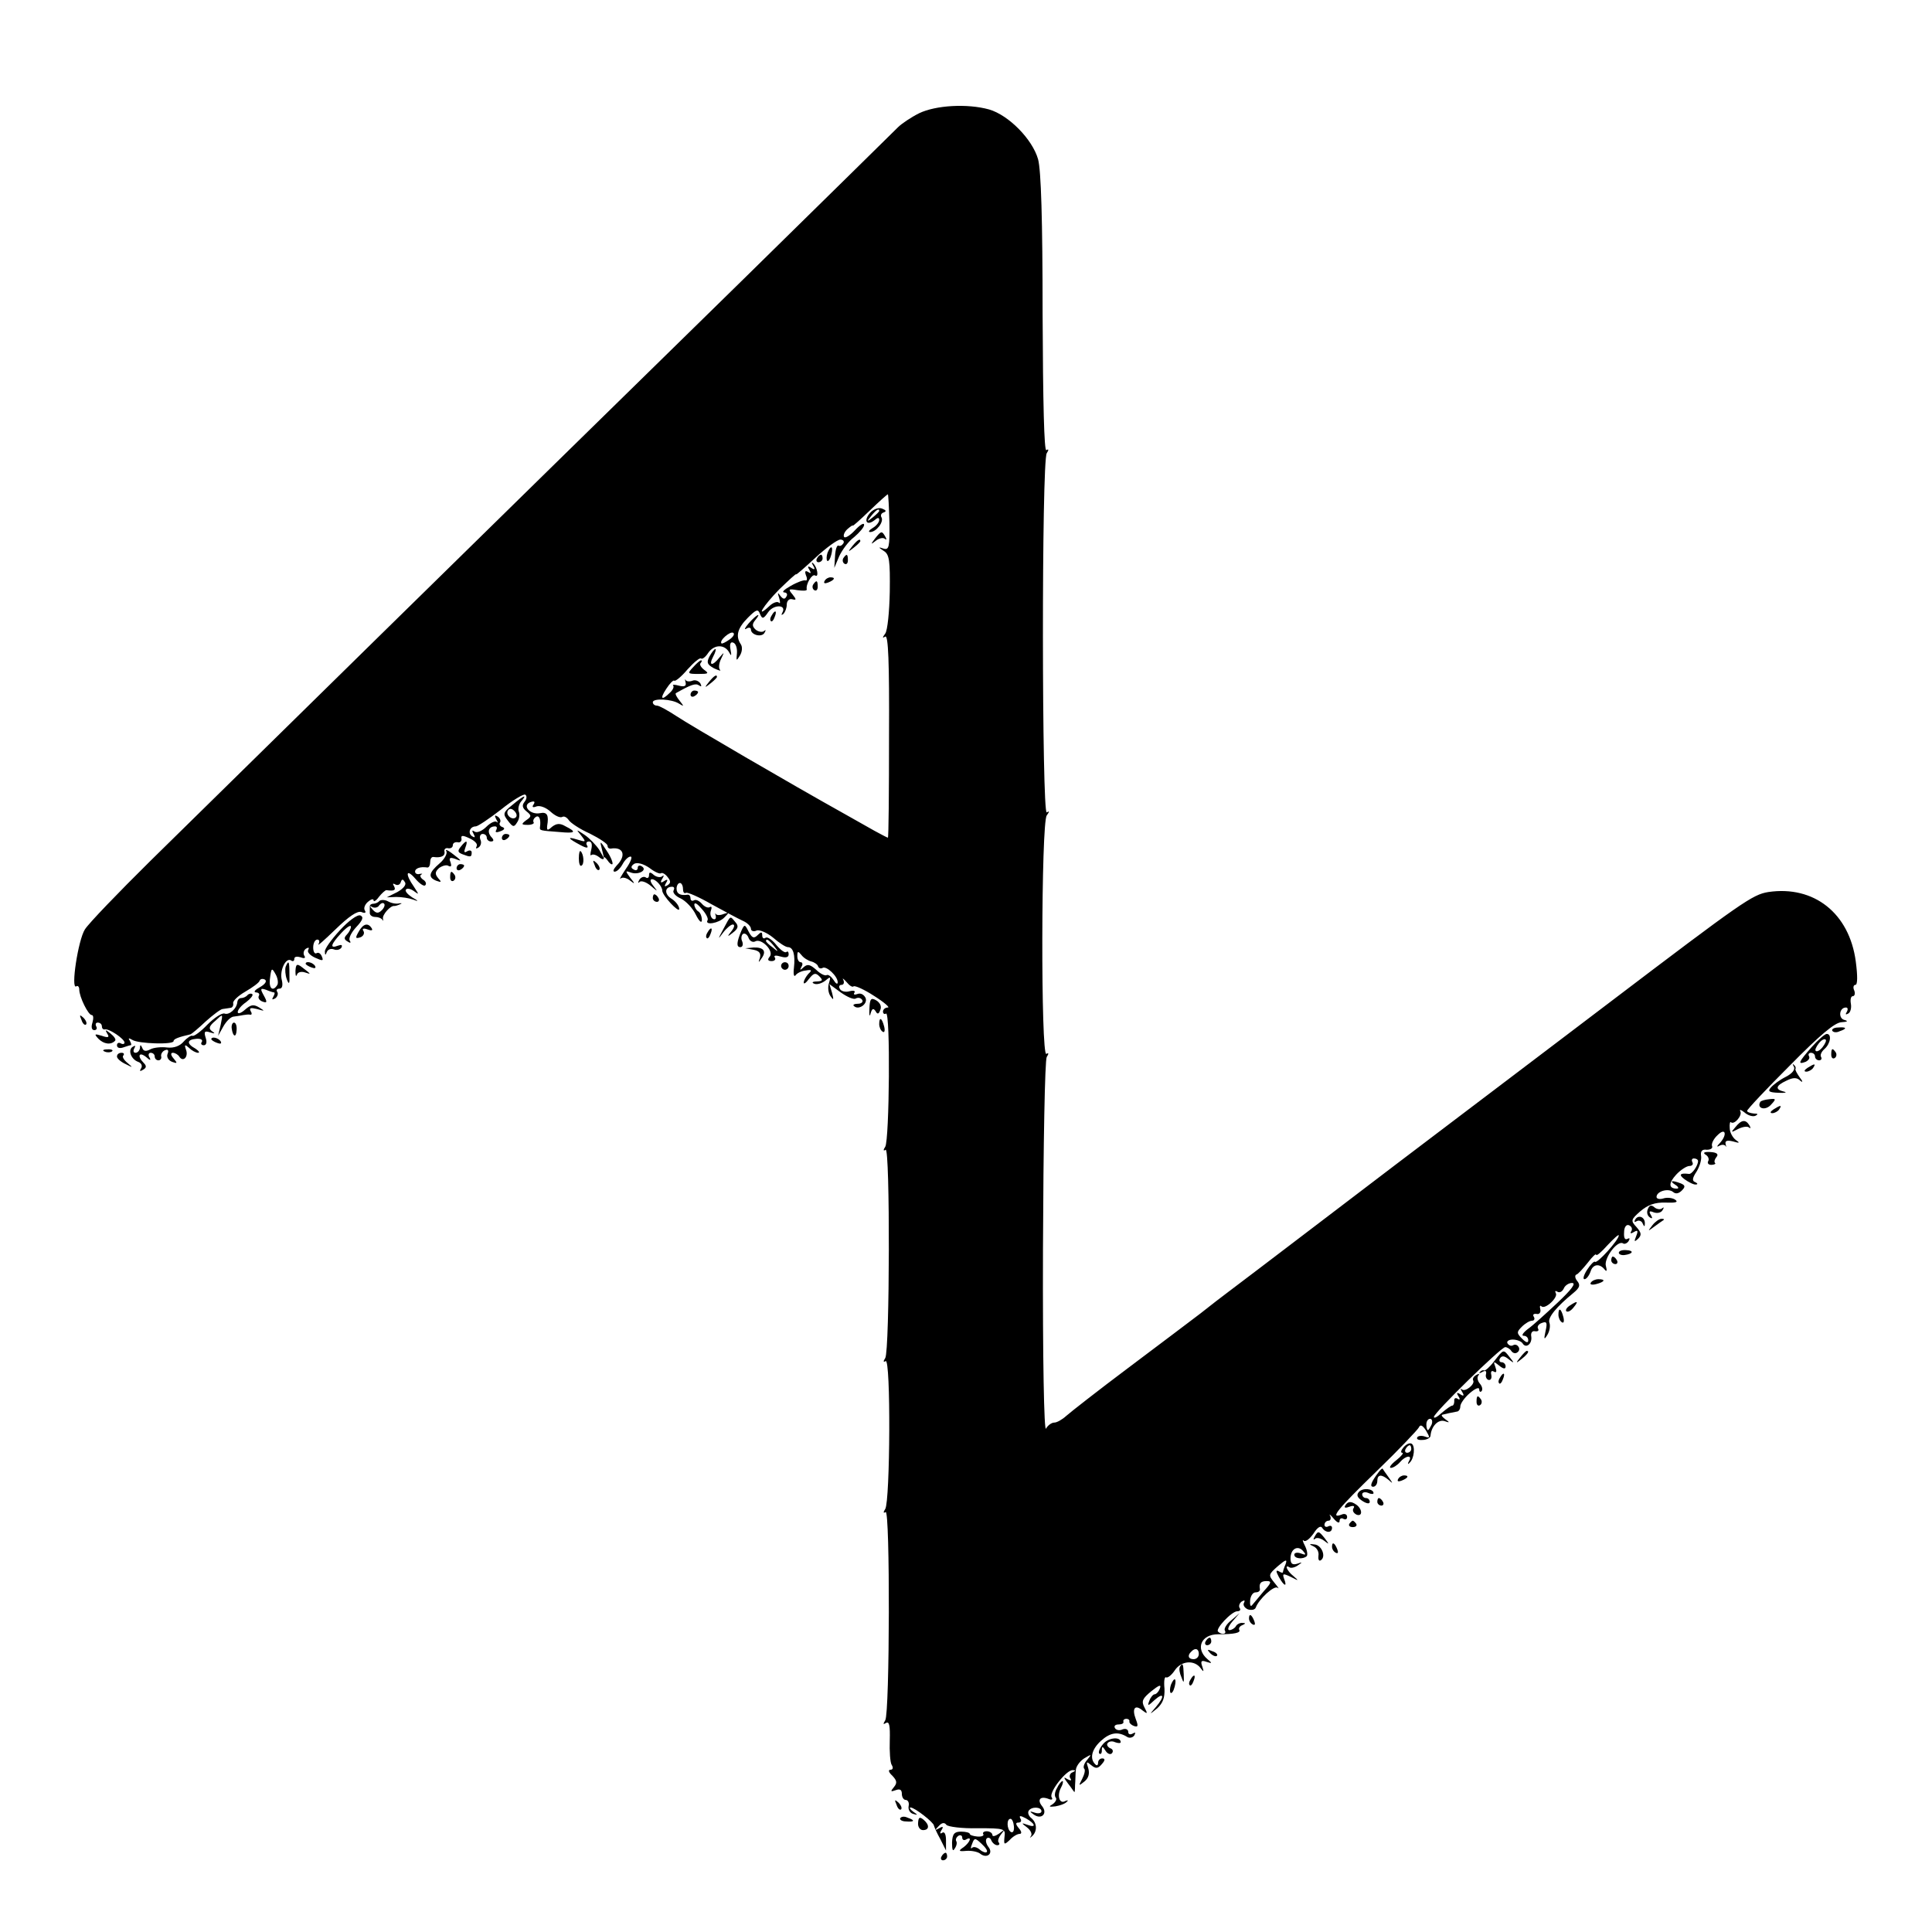 <?xml version="1.0" standalone="no"?>
<!DOCTYPE svg PUBLIC "-//W3C//DTD SVG 20010904//EN"
 "http://www.w3.org/TR/2001/REC-SVG-20010904/DTD/svg10.dtd">
<svg version="1.0" xmlns="http://www.w3.org/2000/svg"
 width="512pt" height="512pt" viewBox="0 0 512 512"
 preserveAspectRatio="xMidYMid meet">
<g transform="translate(0,512) scale(0.1,-0.1)"
fill="#000000" stroke="none">
<path d="M2436 4820 c-22 -11 -47 -28 -56 -37 -10 -10 -194 -191 -410 -403
-707 -692 -1332 -1306 -1571 -1541 -86 -85 -164 -166 -174 -182 -18 -28 -38
-160 -23 -151 4 3 8 -1 8 -8 0 -20 24 -68 33 -68 5 0 5 -9 2 -20 -4 -12 -2
-20 5 -20 6 0 8 5 5 10 -3 6 -1 10 4 10 6 0 11 -4 11 -10 0 -5 3 -9 8 -8 10 3
52 -25 52 -35 0 -4 -5 -5 -10 -2 -5 3 -10 1 -10 -5 0 -7 7 -9 16 -6 9 3 18 6
20 6 3 0 2 5 -2 12 -5 7 -3 8 7 2 16 -10 109 -13 109 -3 0 6 15 11 45 18 3 1
21 16 40 34 19 17 40 33 45 33 6 1 15 2 20 3 6 0 9 6 8 12 -2 6 13 20 32 31
19 11 37 24 38 29 2 5 8 6 14 3 6 -4 1 -12 -13 -20 -13 -7 -18 -13 -11 -14 7
0 11 -4 8 -9 -3 -5 1 -12 9 -15 13 -5 14 -2 4 16 -10 18 -9 20 6 15 9 -4 19
-7 21 -7 3 0 2 -5 -2 -12 -4 -7 -3 -8 5 -4 6 4 9 12 6 17 -4 5 -1 9 6 9 7 0 9
9 6 22 -7 25 10 61 24 53 5 -4 9 -2 9 4 0 6 7 7 17 4 10 -4 14 -2 9 5 -3 6 -1
14 5 18 7 4 9 3 6 -3 -4 -6 5 -15 18 -21 20 -9 23 -9 18 3 -3 8 -9 12 -14 9
-5 -3 -9 4 -9 15 0 12 5 21 11 21 5 0 7 -5 3 -12 -4 -7 16 11 45 39 35 34 58
50 69 46 9 -4 13 -2 9 4 -4 6 0 16 8 23 8 7 15 9 15 4 0 -5 7 -1 14 9 8 10 17
18 20 18 21 -3 26 0 20 11 -4 6 -3 8 4 4 5 -3 12 -1 14 6 3 9 6 9 11 0 5 -6
-4 -17 -20 -26 l-28 -14 25 1 c14 0 34 -3 45 -7 15 -6 15 -4 -3 6 -12 8 -20
17 -16 21 4 4 14 1 23 -6 12 -9 11 -7 -2 13 -24 34 -21 50 4 21 11 -13 23 -21
26 -17 4 4 1 11 -6 15 -7 5 -9 11 -5 13 5 3 3 3 -4 2 -6 -2 -12 1 -12 6 0 9
14 14 33 11 4 0 7 6 7 14 0 8 3 14 8 14 20 -3 32 2 30 14 -2 6 3 11 10 9 6 -1
12 2 12 8 0 6 6 9 13 8 6 -2 11 3 10 9 -2 10 3 10 22 1 13 -6 22 -15 18 -21
-3 -6 -1 -7 5 -3 6 4 9 13 5 21 -3 8 0 15 6 15 6 0 11 -4 11 -10 0 -5 5 -10
11 -10 8 0 9 4 0 13 -11 14 -5 27 11 27 5 0 6 -4 3 -10 -4 -6 1 -7 11 -3 11 4
13 8 6 11 -7 2 -10 8 -7 12 3 5 0 12 -6 16 -8 5 -9 3 -4 -7 5 -8 5 -11 1 -7
-4 3 -16 -2 -27 -13 -11 -11 -25 -17 -31 -13 -7 5 -8 3 -3 -6 5 -9 4 -11 -4
-6 -12 8 -6 26 10 26 5 0 35 20 66 44 31 25 61 43 65 40 5 -3 4 -12 -2 -19 -7
-9 -6 -16 5 -25 14 -11 14 -14 -1 -24 -13 -10 -13 -12 5 -12 11 0 18 4 15 7
-2 4 0 10 6 14 9 6 14 -7 11 -27 -1 -9 -1 -9 52 -13 42 -4 46 0 16 15 -15 9
-24 8 -36 -1 -12 -11 -14 -10 -13 2 5 29 0 38 -19 34 -26 -5 -48 20 -26 29 11
4 14 2 9 -6 -5 -7 -2 -9 8 -5 9 3 25 -3 37 -14 12 -11 25 -17 31 -14 5 3 12
-1 17 -8 4 -7 29 -24 56 -36 26 -13 47 -27 47 -32 0 -5 3 -8 8 -8 34 6 43 -18
16 -45 -8 -9 -11 -16 -5 -16 6 0 15 9 21 20 6 11 15 20 21 20 6 0 0 -15 -12
-32 -12 -18 -19 -30 -14 -26 4 4 15 2 24 -5 14 -11 15 -10 1 7 -13 18 -13 19
1 14 20 -8 46 6 30 16 -6 4 -11 2 -11 -4 0 -6 -5 -8 -11 -4 -8 4 -7 9 2 15 8
4 24 0 40 -11 14 -11 28 -17 31 -14 3 2 11 -2 17 -10 9 -11 9 -16 0 -22 -8 -5
-9 -3 -4 6 6 9 4 11 -5 5 -9 -6 -11 -4 -5 6 5 8 5 11 0 7 -4 -4 -14 -3 -22 3
-10 9 -13 8 -13 0 0 -7 -4 -10 -9 -6 -5 3 -13 0 -17 -7 -4 -7 -3 -10 1 -5 5 4
18 -1 29 -10 20 -17 20 -17 7 0 -8 10 -9 17 -3 17 10 0 27 -19 27 -30 0 -13
45 -61 45 -49 0 8 -9 20 -20 27 -20 12 -19 32 1 32 6 0 7 -4 4 -10 -3 -5 5
-15 19 -21 14 -7 32 -26 40 -43 9 -18 16 -24 16 -14 0 9 -4 20 -10 23 -5 3
-10 12 -10 18 1 7 9 1 20 -12 11 -12 18 -26 15 -30 -8 -14 30 -8 45 8 13 13
13 14 -2 9 -9 -4 -19 -4 -21 0 -2 4 -2 1 0 -6 1 -7 -2 -10 -8 -7 -6 4 -8 14
-5 22 3 8 2 12 -3 9 -5 -3 -14 1 -21 9 -7 8 -16 12 -21 9 -5 -3 -9 0 -9 5 0 6
-3 10 -7 10 -20 -3 -30 2 -30 16 0 8 4 15 9 15 4 0 8 -7 8 -16 0 -8 3 -13 8
-10 4 2 34 -11 67 -30 33 -18 70 -38 83 -44 12 -5 22 -15 22 -21 0 -6 7 -9 15
-5 8 3 28 -6 44 -19 16 -14 33 -25 39 -25 14 0 20 -20 16 -55 -2 -16 0 -25 4
-20 4 6 16 12 27 13 16 3 18 1 7 -9 -6 -7 -12 -17 -12 -23 0 -5 6 -1 14 10 12
15 17 17 27 7 11 -11 9 -13 -6 -14 -12 0 -15 -3 -7 -6 7 -3 20 1 29 8 14 12
15 11 10 -6 -4 -11 -2 -27 4 -35 8 -12 9 -10 4 9 l-7 23 30 -22 c17 -12 35
-20 40 -16 6 3 13 2 17 -4 3 -5 -2 -10 -11 -10 -10 0 -15 -3 -11 -6 12 -12 37
5 31 21 -4 9 -13 14 -21 11 -8 -3 -12 -2 -9 3 4 5 -2 7 -13 4 -10 -3 -22 0
-25 6 -4 6 -2 11 4 11 6 0 8 6 5 13 -4 6 0 4 8 -5 8 -10 16 -15 19 -12 3 3 28
-8 54 -25 27 -17 43 -31 37 -31 -7 0 -13 -5 -13 -11 0 -5 4 -8 8 -5 12 7 9
-335 -2 -353 -6 -9 -5 -12 1 -8 12 8 11 -533 -1 -552 -6 -9 -5 -12 1 -8 14 9
12 -371 -1 -392 -6 -9 -5 -12 1 -8 12 8 11 -533 -1 -552 -6 -10 -6 -12 2 -7 9
5 11 -8 10 -46 -1 -29 1 -59 5 -65 5 -8 3 -13 -3 -13 -7 0 -5 -7 5 -16 12 -13
13 -19 4 -30 -10 -12 -9 -13 5 -8 11 4 16 1 16 -10 0 -9 5 -16 10 -16 6 0 10
-7 8 -16 -2 -10 4 -19 12 -21 13 -4 13 -3 0 6 -8 6 -11 11 -7 11 11 0 62 -40
62 -48 1 -4 8 -20 17 -36 l15 -30 0 27 c0 16 -4 24 -10 20 -6 -4 -7 -1 -2 7 6
9 4 11 -6 5 -12 -7 -12 -5 -1 6 8 9 15 10 20 3 4 -5 41 -10 82 -9 73 0 75 -1
72 -23 -2 -21 -1 -22 14 -8 8 9 20 16 26 16 6 0 6 6 -2 15 -9 11 -9 15 -1 15
7 0 9 5 5 11 -4 8 0 8 15 0 25 -14 28 -26 4 -17 -17 6 -17 5 -1 -7 10 -8 14
-18 10 -23 -4 -5 -3 -5 2 -1 15 12 15 35 0 48 -8 6 -11 15 -8 20 7 12 34 11
34 -1 0 -5 -8 -7 -17 -4 -15 5 -16 4 -3 -5 20 -14 37 3 22 22 -14 17 -6 28 16
20 9 -4 13 -2 9 4 -8 13 39 73 56 72 8 0 8 -2 -1 -6 -6 -2 -9 -10 -6 -15 5 -7
2 -8 -7 -3 -11 7 -11 5 1 -11 8 -10 15 -21 17 -23 1 -2 2 6 2 18 1 11 1 29 2
39 0 10 10 24 22 32 20 12 21 12 8 -4 -8 -9 -11 -19 -8 -23 4 -3 1 -15 -5 -27
-10 -19 -10 -20 6 -7 11 9 14 21 10 35 -6 18 -5 19 8 8 12 -10 18 -9 28 3 9
10 9 15 1 15 -6 0 -11 -5 -11 -12 0 -6 -3 -8 -7 -4 -16 15 -10 40 14 62 25 23
46 26 70 11 6 -4 15 -2 19 4 4 8 3 9 -4 5 -7 -4 -12 -2 -12 4 0 7 -7 10 -15 7
-8 -4 -17 -2 -20 3 -4 6 1 10 9 10 9 0 15 3 13 8 -1 4 3 7 8 7 5 0 9 -3 8 -7
-1 -3 4 -9 12 -12 11 -4 12 0 5 18 -11 29 -2 40 18 23 13 -10 14 -9 5 8 -9 17
-5 24 18 43 20 16 27 19 23 8 -3 -9 -10 -16 -14 -16 -4 0 -11 -8 -14 -17 -6
-15 -4 -15 14 2 25 22 27 9 3 -19 -18 -21 -18 -21 4 -3 15 14 20 28 19 52 -2
19 0 32 4 30 4 -3 15 6 23 18 17 26 52 29 69 6 8 -11 9 -10 4 5 -5 14 -2 17
11 12 16 -5 16 -4 3 7 -33 28 -17 66 28 66 44 0 61 4 56 12 -2 4 2 10 8 12 9
4 10 6 1 6 -6 1 -15 -3 -18 -9 -3 -5 -11 -10 -17 -10 -6 0 -3 10 8 23 l19 22
-22 -19 c-13 -10 -20 -23 -17 -27 6 -10 -9 -12 -18 -3 -8 7 36 54 51 54 7 0
10 4 6 9 -3 5 0 13 6 17 7 4 9 3 6 -3 -4 -6 1 -14 10 -18 10 -3 19 -1 21 5 8
22 49 60 58 52 5 -4 1 2 -9 14 -16 20 -16 21 10 44 20 17 25 19 20 5 -4 -9 -7
-19 -7 -21 0 -3 -5 -2 -11 2 -8 4 -8 0 0 -15 14 -25 23 -28 14 -5 -5 14 -3 15
18 5 21 -11 22 -11 7 2 -18 14 -25 33 -10 23 4 -2 14 0 22 6 12 8 12 9 -2 4
-13 -4 -18 0 -18 14 0 25 19 36 33 20 9 -10 8 -12 -5 -7 -10 4 -18 2 -18 -3 0
-11 23 -13 33 -4 3 4 1 16 -5 28 -6 11 -7 18 -3 13 5 -4 16 5 26 19 10 16 19
22 23 15 9 -14 26 -14 26 0 0 5 -4 7 -10 4 -5 -3 -10 -1 -10 4 0 6 5 11 11 11
5 0 7 6 4 13 -4 6 1 3 9 -7 9 -11 16 -14 16 -7 0 7 5 9 10 6 6 -3 10 -1 10 5
0 7 -7 10 -15 6 -32 -12 -11 14 93 115 59 57 109 110 112 116 4 9 10 6 19 -8
11 -19 11 -21 -3 -16 -8 3 -18 2 -20 -2 -3 -5 3 -8 14 -7 11 0 21 6 21 11 2
25 20 44 37 39 14 -5 15 -4 2 5 -8 6 -12 11 -7 12 4 1 12 3 17 4 6 1 15 3 20
4 6 0 10 7 10 14 0 7 11 23 25 35 14 12 25 17 25 10 0 -6 3 -8 6 -5 4 4 2 13
-4 20 -7 8 -8 18 -4 22 4 5 1 5 -6 1 -7 -4 -10 -10 -8 -14 6 -10 -21 -32 -30
-24 -4 4 -4 1 1 -7 6 -10 4 -12 -5 -6 -9 6 -11 4 -5 -5 5 -8 4 -11 -2 -7 -6 4
-10 1 -9 -6 0 -6 -2 -12 -5 -12 -4 0 -16 -9 -28 -19 -12 -11 -21 -16 -21 -11
0 11 178 185 189 185 5 0 13 -5 16 -10 4 -6 11 -8 16 -4 5 3 7 10 3 15 -3 5
-9 7 -14 4 -5 -3 -11 -1 -15 5 -3 5 3 10 14 10 11 0 23 -5 26 -10 9 -15 26 -1
23 18 -2 10 3 16 10 14 8 -1 11 2 8 7 -3 5 1 12 10 15 13 5 15 1 10 -21 -5
-23 -4 -25 5 -10 6 10 8 24 5 32 -5 13 19 42 63 78 17 14 20 21 11 32 -6 7 -7
15 -3 17 5 1 18 16 31 32 12 16 22 25 22 21 0 -5 14 7 30 25 17 18 30 30 30
26 0 -12 -57 -75 -63 -70 -2 3 -12 -7 -21 -21 -9 -14 -12 -25 -7 -25 5 0 12 9
16 20 6 20 24 23 38 5 5 -6 6 -2 3 9 -7 20 30 70 45 61 4 -3 11 0 15 6 4 7 3
9 -3 6 -7 -4 -10 3 -9 17 0 14 6 22 13 19 7 -3 10 -10 6 -16 -4 -6 -1 -7 7 -2
10 6 12 4 6 -11 -6 -15 -5 -16 5 -7 10 10 9 16 -4 31 -16 17 -15 20 10 42 20
17 39 24 67 23 27 -1 35 1 25 8 -8 5 -22 6 -31 3 -10 -3 -18 -1 -18 4 0 15 31
24 44 13 7 -6 15 -4 23 4 10 10 9 14 -3 19 -24 9 -31 7 -14 -4 8 -5 10 -10 4
-10 -22 0 -23 14 -2 37 12 13 28 23 35 23 8 0 11 5 8 10 -3 6 -1 10 4 10 6 0
11 -3 11 -7 0 -12 -16 -35 -24 -34 -24 3 -28 -2 -12 -14 11 -8 25 -15 30 -14
6 0 5 3 -1 6 -9 3 -9 10 3 28 8 13 14 32 12 42 -2 12 3 18 15 16 10 0 17 4 14
10 -2 7 5 20 15 29 21 21 26 1 6 -21 -9 -9 -9 -12 -1 -7 6 3 13 3 16 -1 2 -5
2 -2 0 5 -2 9 4 11 20 7 17 -5 19 -4 7 4 -8 6 -16 20 -16 31 -1 11 1 19 3 16
9 -8 31 18 25 29 -3 6 2 4 11 -3 9 -8 22 -12 29 -9 8 4 7 6 -4 6 -10 1 -18 4
-18 7 0 4 51 58 113 120 80 81 119 114 137 115 16 1 19 3 8 6 -17 4 -14 33 4
33 5 0 6 -5 2 -12 -4 -6 -3 -8 4 -4 6 3 9 15 7 26 -2 11 0 20 5 20 5 0 7 7 4
15 -4 8 -2 15 3 15 6 0 6 24 1 62 -17 128 -111 202 -232 184 -42 -7 -68 -25
-421 -293 -49 -37 -200 -152 -335 -254 -135 -102 -335 -254 -445 -338 -110
-84 -213 -162 -229 -174 -16 -12 -50 -38 -75 -58 -25 -19 -111 -84 -191 -144
-80 -60 -154 -118 -164 -127 -11 -10 -25 -18 -32 -18 -7 0 -17 -7 -22 -16 -5
-10 -9 181 -8 477 1 276 5 500 10 508 6 9 5 12 -1 8 -15 -9 -14 613 1 632 7
10 8 13 0 8 -13 -8 -14 931 0 952 6 9 5 12 -1 8 -6 -4 -9 127 -10 361 0 249
-4 381 -12 410 -15 53 -78 117 -130 132 -58 16 -141 11 -185 -10z m-79 -1084
c1 -65 -1 -74 -15 -70 -15 5 -15 4 0 -6 15 -9 17 -26 16 -108 -1 -53 -6 -103
-12 -111 -8 -11 -8 -13 0 -8 8 5 11 -67 10 -263 0 -149 -1 -270 -3 -270 -1 0
-17 8 -35 18 -18 10 -53 30 -78 44 -147 82 -411 236 -447 260 -23 15 -46 28
-52 28 -6 0 -11 4 -11 9 0 11 50 9 70 -4 13 -8 13 -7 1 8 -8 10 -12 18 -10 20
39 22 52 27 61 21 7 -5 8 -3 4 5 -5 7 -14 10 -21 7 -8 -3 -16 -2 -18 2 -2 4
-2 1 0 -7 2 -9 -3 -12 -18 -8 -11 3 -18 3 -15 0 3 -3 -1 -12 -9 -19 -22 -22
-27 -16 -9 11 9 14 19 24 21 21 3 -2 19 11 35 30 17 19 33 32 36 29 3 -3 12 4
19 15 16 23 44 23 56 0 5 -10 6 -7 3 8 -3 15 0 22 7 19 7 -2 11 -15 10 -28 -2
-21 -2 -22 8 -6 6 10 7 23 2 30 -14 21 -9 42 19 70 22 22 27 24 32 10 6 -14 9
-14 22 5 15 21 50 20 37 -2 -3 -6 -2 -7 3 -3 5 5 9 16 9 25 0 9 6 16 14 14 12
-3 12 -1 1 13 -12 14 -10 15 13 11 15 -2 26 -2 25 2 -3 14 14 42 22 37 11 -7
6 22 -5 32 -4 4 -5 2 0 -6 6 -10 4 -12 -5 -6 -9 6 -11 4 -5 -5 5 -9 4 -11 -3
-6 -8 5 -10 2 -6 -9 4 -9 3 -15 -2 -13 -5 1 -22 -5 -39 -15 -16 -9 -24 -16
-17 -17 7 0 10 -5 6 -11 -4 -8 -9 -7 -16 2 -7 10 -8 9 -3 -6 3 -11 3 -16 -1
-12 -4 4 -16 0 -26 -10 -37 -34 -16 1 27 45 25 24 45 43 45 40 0 -2 23 18 51
44 28 26 58 48 66 48 8 0 11 -5 8 -10 -4 -6 -9 -8 -13 -6 -4 2 -8 -10 -9 -27
l-2 -32 13 31 c8 17 25 40 40 51 14 12 26 26 26 32 0 7 -11 0 -24 -14 -13 -14
-26 -22 -29 -18 -3 4 1 14 9 21 8 7 14 11 14 9 0 -2 20 16 45 40 25 24 46 43
48 43 1 0 3 -33 4 -74z m-424 -311 c-10 -7 -20 -12 -21 -10 -7 7 23 33 31 28
5 -3 0 -11 -10 -18z m217 -853 c8 -2 17 -8 18 -13 2 -5 7 -7 12 -4 10 6 40
-22 40 -38 0 -7 -5 -4 -11 6 -6 9 -14 15 -18 13 -4 -3 -17 3 -28 14 -16 14
-23 16 -33 7 -10 -9 -11 -9 -6 1 4 6 3 12 -2 12 -5 0 -9 7 -9 16 0 14 2 14 11
3 6 -8 18 -15 26 -17z m-1415 -62 c-11 -18 -22 -11 -20 13 4 33 5 34 16 14 5
-9 7 -22 4 -27z m3393 -842 c-31 -29 -66 -61 -79 -70 -13 -10 -18 -18 -11 -18
7 0 12 -5 12 -12 0 -8 -6 -6 -16 4 -15 15 -15 18 -1 32 9 9 21 16 27 16 6 0 8
5 5 10 -4 6 -1 9 7 8 7 -2 12 4 10 12 -2 8 -1 12 3 8 10 -9 45 24 38 35 -3 6
-1 7 4 4 6 -4 13 0 17 8 3 8 13 15 22 15 12 0 -2 -18 -38 -52z m-334 -323 c-4
-8 -8 -15 -10 -15 -2 0 -4 7 -4 15 0 8 4 15 10 15 5 0 7 -7 4 -15z m-445 -442
c-13 -16 -27 -32 -31 -37 -4 -5 -6 1 -5 13 1 11 7 21 14 21 7 0 12 3 12 8 -3
16 2 22 18 22 14 0 12 -5 -8 -27z m-172 -166 c0 -8 -6 -14 -14 -14 -14 0 -17
10 -6 20 10 11 20 8 20 -6z m-490 -457 c1 -11 -2 -18 -8 -15 -11 7 -12 35 -1
35 4 0 8 -9 9 -20z"/>
<path d="M2306 3761 c-18 -20 -10 -36 11 -20 9 8 13 8 13 1 0 -6 -8 -16 -17
-21 -10 -6 -13 -11 -7 -11 16 0 37 27 30 39 -3 5 -1 11 6 13 8 3 6 6 -4 10 -9
4 -23 -1 -32 -11z m24 5 c0 -2 -8 -10 -17 -17 -16 -13 -17 -12 -4 4 13 16 21
21 21 13z"/>
<path d="M2319 3693 c-12 -16 -12 -17 2 -6 9 7 20 9 24 5 5 -4 5 -1 1 6 -9 16
-11 15 -27 -5z"/>
<path d="M2259 3673 c-13 -16 -12 -17 4 -4 9 7 17 15 17 17 0 8 -8 3 -21 -13z"/>
<path d="M2193 3655 c-3 -9 -3 -18 -1 -21 3 -3 8 4 11 16 6 23 -1 27 -10 5z"/>
<path d="M2165 3640 c-3 -5 -1 -10 4 -10 6 0 11 5 11 10 0 6 -2 10 -4 10 -3 0
-8 -4 -11 -10z"/>
<path d="M2235 3641 c-3 -5 -2 -12 3 -15 5 -3 9 1 9 9 0 17 -3 19 -12 6z"/>
<path d="M2185 3580 c-3 -6 1 -7 9 -4 18 7 21 14 7 14 -6 0 -13 -4 -16 -10z"/>
<path d="M2155 3571 c-3 -5 -2 -12 3 -15 5 -3 9 1 9 9 0 17 -3 19 -12 6z"/>
<path d="M2045 3489 c-4 -6 -5 -12 -2 -15 2 -3 7 2 10 11 7 17 1 20 -8 4z"/>
<path d="M1984 3468 c-10 -12 -13 -18 -6 -14 6 4 12 3 12 -2 0 -15 29 -22 36
-9 4 7 4 9 -1 5 -4 -4 -14 -3 -22 3 -10 9 -10 15 -2 25 19 23 4 16 -17 -8z"/>
<path d="M1880 3380 c-8 -16 -6 -21 12 -31 13 -6 20 -8 16 -4 -4 4 -3 17 3 29
9 19 9 19 -4 4 -19 -24 -30 -23 -17 2 6 11 8 20 6 20 -3 0 -10 -9 -16 -20z"/>
<path d="M1837 3352 c-16 -17 -15 -18 14 -18 26 0 29 1 15 11 -9 7 -13 15 -9
18 3 4 4 7 1 7 -3 0 -12 -8 -21 -18z"/>
<path d="M1879 3313 c-13 -16 -12 -17 4 -4 9 7 17 15 17 17 0 8 -8 3 -21 -13z"/>
<path d="M1830 3279 c0 -5 5 -7 10 -4 6 3 10 8 10 11 0 2 -4 4 -10 4 -5 0 -10
-5 -10 -11z"/>
<path d="M1358 2987 c-25 -20 -26 -24 -12 -42 13 -17 16 -18 24 -5 6 8 8 21 5
29 -3 7 0 20 6 27 17 20 8 17 -23 -9z m9 -33 c-9 -9 -28 6 -21 18 4 6 10 6 17
-1 6 -6 8 -13 4 -17z"/>
<path d="M1540 2906 c14 -18 13 -18 -10 -11 -29 9 -25 3 9 -15 15 -8 21 -8 17
-1 -4 6 -2 11 5 11 7 0 9 -8 6 -21 -3 -12 -3 -18 0 -15 4 3 12 1 20 -5 7 -6
13 -8 13 -3 0 5 4 2 10 -6 5 -8 11 -12 13 -10 2 3 -4 19 -15 35 -18 28 -19 28
-13 5 l6 -25 -13 23 c-8 12 -25 30 -38 39 -24 16 -24 16 -10 -1z"/>
<path d="M1330 2899 c0 -5 5 -7 10 -4 6 3 10 8 10 11 0 2 -4 4 -10 4 -5 0 -10
-5 -10 -11z"/>
<path d="M1221 2876 c-9 -11 -8 -15 5 -20 21 -8 24 -8 24 5 0 5 -5 7 -12 3 -8
-5 -9 -2 -5 9 8 21 3 22 -12 3z"/>
<path d="M1183 2864 c3 -6 -5 -21 -18 -32 -29 -25 -31 -37 -9 -46 14 -5 15 -4
5 7 -9 11 -8 17 3 27 9 6 20 9 25 5 7 -3 8 0 5 10 -5 11 -2 14 12 9 20 -8 19
-6 -10 16 -11 8 -17 10 -13 4z"/>
<path d="M1534 2845 c0 -13 3 -22 7 -19 8 4 6 30 -2 38 -3 3 -5 -5 -5 -19z"/>
<path d="M1576 2827 c3 -10 9 -15 12 -12 3 3 0 11 -7 18 -10 9 -11 8 -5 -6z"/>
<path d="M1210 2819 c0 -5 5 -7 10 -4 6 3 10 8 10 11 0 2 -4 4 -10 4 -5 0 -10
-5 -10 -11z"/>
<path d="M1193 2795 c0 -8 4 -12 9 -9 5 3 6 10 3 15 -9 13 -12 11 -12 -6z"/>
<path d="M1730 2740 c0 -5 5 -10 11 -10 5 0 7 5 4 10 -3 6 -8 10 -11 10 -2 0
-4 -4 -4 -10z"/>
<path d="M1005 2732 c-3 -4 -11 -7 -16 -7 -5 0 -9 -3 -9 -7 0 -5 0 -12 0 -18
0 -5 6 -10 14 -10 8 0 16 -3 19 -7 2 -5 3 -3 2 2 -3 10 20 36 30 34 3 0 10 2
16 5 5 2 4 3 -3 2 -7 -2 -20 0 -29 5 -9 5 -20 5 -24 1z m7 -24 c-9 -9 -15 -9
-24 1 -9 10 -9 12 -1 7 6 -3 15 -1 18 5 4 5 10 8 13 4 3 -3 0 -11 -6 -17z"/>
<path d="M901 2655 c-23 -25 -41 -50 -40 -57 0 -10 2 -10 5 -1 3 7 11 10 19 7
7 -3 16 -1 20 5 3 7 0 8 -9 5 -23 -9 -20 3 9 34 14 15 25 22 25 16 0 -5 -5
-15 -11 -21 -8 -8 -7 -13 2 -18 7 -5 10 -4 6 2 -4 6 4 22 17 36 18 19 20 27
11 31 -8 3 -32 -15 -54 -39z"/>
<path d="M1917 2658 c-15 -28 -15 -29 -1 -10 9 12 21 22 26 22 6 0 4 -8 -3
-17 -13 -16 -12 -17 4 -4 13 10 15 17 6 27 -15 18 -12 19 -32 -18z"/>
<path d="M950 2650 c-9 -16 -8 -18 5 -14 8 3 12 11 8 17 -4 6 0 8 11 4 10 -4
15 -3 11 3 -10 16 -23 12 -35 -10z"/>
<path d="M1965 2654 c-13 -31 -14 -44 -3 -44 6 0 8 7 5 15 -4 8 -2 17 2 20 5
3 12 -2 15 -11 3 -8 11 -12 17 -9 16 10 51 -25 39 -40 -7 -8 -5 -12 5 -12 8 0
12 5 8 10 -3 5 3 6 16 2 14 -4 21 -2 21 6 0 7 -3 9 -6 6 -4 -3 -15 5 -26 18
-11 14 -24 23 -29 20 -5 -4 -9 -1 -9 6 0 10 -3 10 -12 1 -10 -10 -15 -8 -24 9
-10 20 -11 20 -19 3z m86 -41 c13 -16 12 -17 -3 -4 -10 7 -18 15 -18 17 0 8 8
3 21 -13z"/>
<path d="M1875 2649 c-4 -6 -5 -12 -2 -15 2 -3 7 2 10 11 7 17 1 20 -8 4z"/>
<path d="M1997 2603 c15 -3 20 -9 17 -21 -5 -14 -4 -14 4 -2 14 19 6 30 -21
29 l-22 -2 22 -4z"/>
<path d="M757 2558 c-2 -7 -1 -22 3 -33 6 -16 8 -13 7 13 0 35 -2 39 -10 20z"/>
<path d="M783 2547 c0 -12 1 -17 4 -10 2 7 12 9 21 6 18 -6 17 -5 -8 14 -13
10 -16 8 -17 -10z"/>
<path d="M810 2566 c0 -2 7 -7 16 -10 8 -3 12 -2 9 4 -6 10 -25 14 -25 6z"/>
<path d="M2070 2560 c0 -5 5 -10 10 -10 6 0 10 5 10 10 0 6 -4 10 -10 10 -5 0
-10 -4 -10 -10z"/>
<path d="M656 2483 c-4 -5 -12 -8 -17 -8 -5 0 -9 -4 -10 -10 -1 -18 -22 -36
-34 -31 -7 2 -27 -11 -45 -29 -18 -19 -36 -32 -40 -30 -3 2 -14 -5 -23 -15
-10 -12 -26 -18 -44 -16 -15 2 -36 0 -45 -5 -11 -6 -18 -5 -21 4 -4 9 -6 9 -6
0 -1 -7 -6 -13 -12 -13 -5 0 -7 5 -3 12 4 7 3 8 -4 4 -14 -8 -5 -33 14 -40 9
-3 12 -11 8 -17 -5 -8 -3 -9 5 -4 9 5 10 10 2 18 -18 18 -13 31 6 16 11 -10
14 -10 9 -1 -4 6 -2 12 3 12 6 0 11 -4 11 -10 0 -5 4 -10 10 -10 5 0 9 5 7 11
-1 6 4 14 11 16 7 3 10 -1 6 -10 -3 -8 2 -17 12 -21 14 -5 15 -4 4 9 -8 9 -8
15 -2 15 6 0 14 -5 17 -10 10 -16 25 -1 18 18 -5 14 -3 15 8 5 7 -7 18 -13 24
-13 5 0 2 5 -7 11 -24 13 -23 24 2 26 11 1 18 -2 15 -8 -4 -5 -1 -9 5 -9 7 0
9 8 5 20 -5 16 -3 19 12 14 13 -4 14 -3 5 3 -10 7 -8 14 9 28 20 19 20 19 14
-10 l-7 -30 14 25 c8 14 20 26 28 26 8 1 20 3 25 4 6 1 14 2 18 1 5 -1 5 4 1
10 -4 8 1 9 17 5 21 -6 22 -6 6 4 -15 9 -22 8 -38 -6 -10 -9 -19 -12 -19 -6 0
6 10 18 22 26 12 9 19 18 17 21 -3 3 -9 2 -13 -2z"/>
<path d="M2304 2446 c-1 -17 1 -22 3 -12 4 13 7 15 13 7 5 -10 9 -9 13 3 4 9
-1 19 -11 25 -14 8 -17 4 -18 -23z"/>
<path d="M216 2417 c3 -10 9 -15 12 -12 3 3 0 11 -7 18 -10 9 -11 8 -5 -6z"/>
<path d="M2330 2406 c0 -8 4 -17 9 -20 5 -4 7 3 4 14 -6 23 -13 26 -13 6z"/>
<path d="M614 2395 c3 -23 12 -26 13 -5 1 11 -2 20 -7 20 -4 0 -7 -7 -6 -15z"/>
<path d="M4856 2388 c3 -4 11 -5 19 -1 21 7 19 12 -4 10 -11 0 -18 -5 -15 -9z"/>
<path d="M284 2381 c7 -10 3 -12 -14 -6 -20 6 -21 5 -9 -8 14 -14 33 -17 44
-5 3 3 -2 11 -12 19 -14 11 -15 11 -9 0z"/>
<path d="M4801 2345 c-35 -40 -38 -47 -16 -39 8 4 12 10 9 15 -3 5 0 9 5 9 6
0 11 -4 11 -10 0 -5 5 -10 11 -10 5 0 8 4 5 9 -3 5 1 14 9 21 16 14 20 40 6
40 -5 0 -23 -16 -40 -35z m29 0 c-7 -9 -15 -13 -18 -10 -3 2 1 11 8 20 7 9 15
13 18 10 3 -2 -1 -11 -8 -20z"/>
<path d="M560 2366 c0 -2 7 -7 16 -10 8 -3 12 -2 9 4 -6 10 -25 14 -25 6z"/>
<path d="M278 2333 c7 -3 16 -2 19 1 4 3 -2 6 -13 5 -11 0 -14 -3 -6 -6z"/>
<path d="M4853 2325 c0 -8 4 -12 9 -9 5 3 6 10 3 15 -9 13 -12 11 -12 -6z"/>
<path d="M310 2320 c0 -5 10 -14 23 -20 20 -10 20 -10 5 3 -10 8 -15 17 -11
20 3 4 1 7 -5 7 -7 0 -12 -4 -12 -10z"/>
<path d="M4754 2293 c4 -7 -4 -18 -22 -27 -16 -8 -33 -21 -39 -28 -9 -10 -5
-13 20 -14 18 -1 24 1 15 3 -25 6 -22 16 6 29 18 9 28 9 37 0 7 -6 7 -2 -1 8
-8 11 -13 21 -12 23 2 3 0 8 -4 11 -4 4 -4 2 0 -5z"/>
<path d="M4790 2290 c-9 -6 -10 -10 -3 -10 6 0 15 5 18 10 8 12 4 12 -15 0z"/>
<path d="M4665 2200 c-10 -17 12 -24 27 -9 16 17 15 18 -3 16 -11 -1 -22 -4
-24 -7z"/>
<path d="M4700 2180 c-9 -6 -10 -10 -3 -10 6 0 15 5 18 10 8 12 4 12 -15 0z"/>
<path d="M4599 2133 c-13 -15 -12 -15 7 -5 12 6 25 8 29 4 5 -4 5 -1 1 6 -10
16 -21 15 -37 -5z"/>
<path d="M4520 2060 c7 -4 10 -12 7 -17 -3 -5 0 -10 8 -10 8 0 13 3 10 5 -3 3
-1 10 4 16 6 7 1 12 -16 13 -17 1 -21 -2 -13 -7z"/>
<path d="M4367 1916 c-4 -9 -1 -18 5 -22 7 -5 8 -2 3 6 -6 10 -4 12 8 7 9 -3
19 -1 23 6 4 7 4 9 -1 5 -4 -4 -14 -3 -20 2 -9 8 -14 6 -18 -4z"/>
<path d="M4334 1889 c-4 -7 -3 -9 4 -5 5 3 13 0 15 -6 4 -9 6 -10 6 -1 1 17
-16 25 -25 12z"/>
<path d="M4379 1873 c-13 -17 -13 -17 6 -3 11 8 22 16 24 17 2 2 0 3 -6 3 -6
0 -17 -8 -24 -17z"/>
<path d="M4290 1800 c0 -4 7 -7 15 -6 23 3 26 12 5 13 -11 1 -20 -2 -20 -7z"/>
<path d="M4270 1780 c0 -5 5 -10 11 -10 5 0 7 5 4 10 -3 6 -8 10 -11 10 -2 0
-4 -4 -4 -10z"/>
<path d="M4216 1721 c-4 -5 3 -7 14 -4 23 6 26 13 6 13 -8 0 -17 -4 -20 -9z"/>
<path d="M4160 1660 c-8 -5 -12 -12 -9 -15 4 -3 12 1 19 10 14 17 11 19 -10 5z"/>
<path d="M4130 1636 c0 -8 4 -17 9 -20 5 -4 7 3 4 14 -6 23 -13 26 -13 6z"/>
<path d="M3960 1513 c-12 -16 -24 -26 -27 -25 -2 2 -8 0 -11 -4 -4 -4 -1 -4 6
0 9 5 12 3 10 -6 -2 -7 2 -14 7 -15 6 -1 9 5 7 14 -2 8 1 12 7 8 7 -4 8 1 4
12 -6 16 -5 16 10 4 11 -9 17 -10 17 -2 0 6 -5 11 -11 11 -5 0 -7 5 -4 10 5 8
12 7 23 -2 15 -12 16 -11 3 5 -17 22 -16 22 -41 -10z"/>
<path d="M4029 1523 c-13 -16 -12 -17 4 -4 16 13 21 21 13 21 -2 0 -10 -8 -17
-17z"/>
<path d="M3975 1469 c-4 -6 -5 -12 -2 -15 2 -3 7 2 10 11 7 17 1 20 -8 4z"/>
<path d="M3913 1405 c0 -8 4 -12 9 -9 5 3 6 10 3 15 -9 13 -12 11 -12 -6z"/>
<path d="M3720 1285 c-7 -8 -9 -15 -4 -15 5 0 -2 -9 -16 -20 -14 -11 -20 -20
-14 -20 6 0 17 7 24 15 15 18 34 20 24 3 -4 -7 -3 -10 1 -5 13 11 16 45 6 51
-5 3 -14 -1 -21 -9z m20 -5 c0 -5 -5 -10 -11 -10 -5 0 -7 5 -4 10 3 6 8 10 11
10 2 0 4 -4 4 -10z"/>
<path d="M3653 1218 c-19 -25 -24 -38 -14 -38 6 0 11 7 11 15 0 18 11 19 30 3
12 -11 12 -10 0 7 -8 11 -15 21 -16 23 -1 1 -6 -3 -11 -10z"/>
<path d="M3705 1200 c-3 -6 1 -7 9 -4 18 7 21 14 7 14 -6 0 -13 -4 -16 -10z"/>
<path d="M3601 1166 c-7 -8 -4 -15 10 -24 11 -7 19 -8 19 -2 0 5 -4 10 -10 10
-5 0 -10 4 -10 10 0 5 7 7 15 4 8 -4 15 -4 15 -1 0 12 -29 15 -39 3z"/>
<path d="M3650 1140 c0 -5 5 -10 11 -10 5 0 7 5 4 10 -3 6 -8 10 -11 10 -2 0
-4 -4 -4 -10z"/>
<path d="M3565 1130 c-4 -6 1 -7 11 -3 11 4 15 2 11 -4 -4 -6 0 -13 8 -17 16
-6 16 14 0 26 -14 10 -23 10 -30 -2z"/>
<path d="M3576 1082 c-3 -5 1 -9 9 -9 8 0 12 4 9 9 -3 4 -7 8 -9 8 -2 0 -6 -4
-9 -8z"/>
<path d="M3484 1048 c-4 -7 -4 -10 1 -6 4 4 15 2 24 -5 14 -11 14 -10 2 6 -16
20 -18 21 -27 5z"/>
<path d="M3481 1022 c9 -4 15 -15 13 -25 -1 -9 1 -15 6 -12 15 9 3 40 -16 42
-15 2 -16 1 -3 -5z"/>
<path d="M3530 1021 c0 -6 4 -13 10 -16 6 -3 7 1 4 9 -7 18 -14 21 -14 7z"/>
<path d="M3310 831 c0 -6 4 -13 10 -16 6 -3 7 1 4 9 -7 18 -14 21 -14 7z"/>
<path d="M3195 770 c-3 -5 -1 -10 4 -10 6 0 11 5 11 10 0 6 -2 10 -4 10 -3 0
-8 -4 -11 -10z"/>
<path d="M3207 739 c7 -7 15 -10 18 -7 3 3 -2 9 -12 12 -14 6 -15 5 -6 -5z"/>
<path d="M3127 703 c-3 -5 -1 -17 4 -28 6 -17 7 -16 6 8 -1 28 -3 32 -10 20z"/>
<path d="M3155 669 c-4 -6 -5 -12 -2 -15 2 -3 7 2 10 11 7 17 1 20 -8 4z"/>
<path d="M3103 655 c-3 -9 -3 -18 -1 -21 3 -3 8 4 11 16 6 23 -1 27 -10 5z"/>
<path d="M2924 499 c-9 -10 -14 -22 -11 -26 4 -3 7 0 7 8 0 12 2 12 10 -1 5
-8 13 -11 17 -6 4 5 2 11 -5 13 -6 3 -10 9 -7 13 3 5 12 7 20 3 8 -3 15 -3 15
0 0 15 -31 13 -46 -4z"/>
<path d="M2801 381 c-6 -10 -7 -21 -3 -25 3 -4 0 -11 -8 -17 -12 -7 -10 -8 7
-6 12 2 26 7 30 12 5 4 3 5 -4 2 -15 -9 -23 14 -11 36 5 9 6 17 4 17 -3 0 -10
-8 -15 -19z"/>
<path d="M2376 337 c3 -10 9 -15 12 -12 3 3 0 11 -7 18 -10 9 -11 8 -5 -6z"/>
<path d="M2386 302 c-3 -4 4 -9 15 -9 23 -2 25 3 4 10 -8 4 -16 3 -19 -1z"/>
<path d="M2433 289 c-1 -10 5 -19 13 -19 17 0 18 14 1 28 -10 8 -13 6 -14 -9z"/>
<path d="M2523 237 c0 -19 2 -25 7 -16 5 7 7 16 4 20 -2 4 0 10 6 14 5 3 10 1
10 -5 0 -6 5 -8 10 -5 17 10 11 -7 -6 -20 -15 -10 -14 -12 7 -10 13 1 29 -2
36 -7 18 -15 37 0 22 18 -6 8 -8 18 -4 22 4 4 10 1 12 -5 3 -7 10 -13 16 -13
5 0 7 3 4 7 -4 3 -1 13 6 22 11 14 10 14 -5 2 -10 -7 -18 -9 -18 -4 0 5 -7 10
-15 10 -8 0 -12 -4 -9 -8 2 -4 -5 -7 -16 -6 -11 1 -20 4 -20 7 0 3 -10 6 -23
6 -18 0 -23 -6 -24 -29z m92 -25 c-2 -3 -11 0 -18 6 -8 7 -17 9 -21 5 -4 -4
-4 1 0 10 6 17 8 17 25 1 11 -10 17 -19 14 -22z"/>
<path d="M2495 200 c-3 -5 -1 -10 4 -10 6 0 11 5 11 10 0 6 -2 10 -4 10 -3 0
-8 -4 -11 -10z"/>
</g>
</svg>
